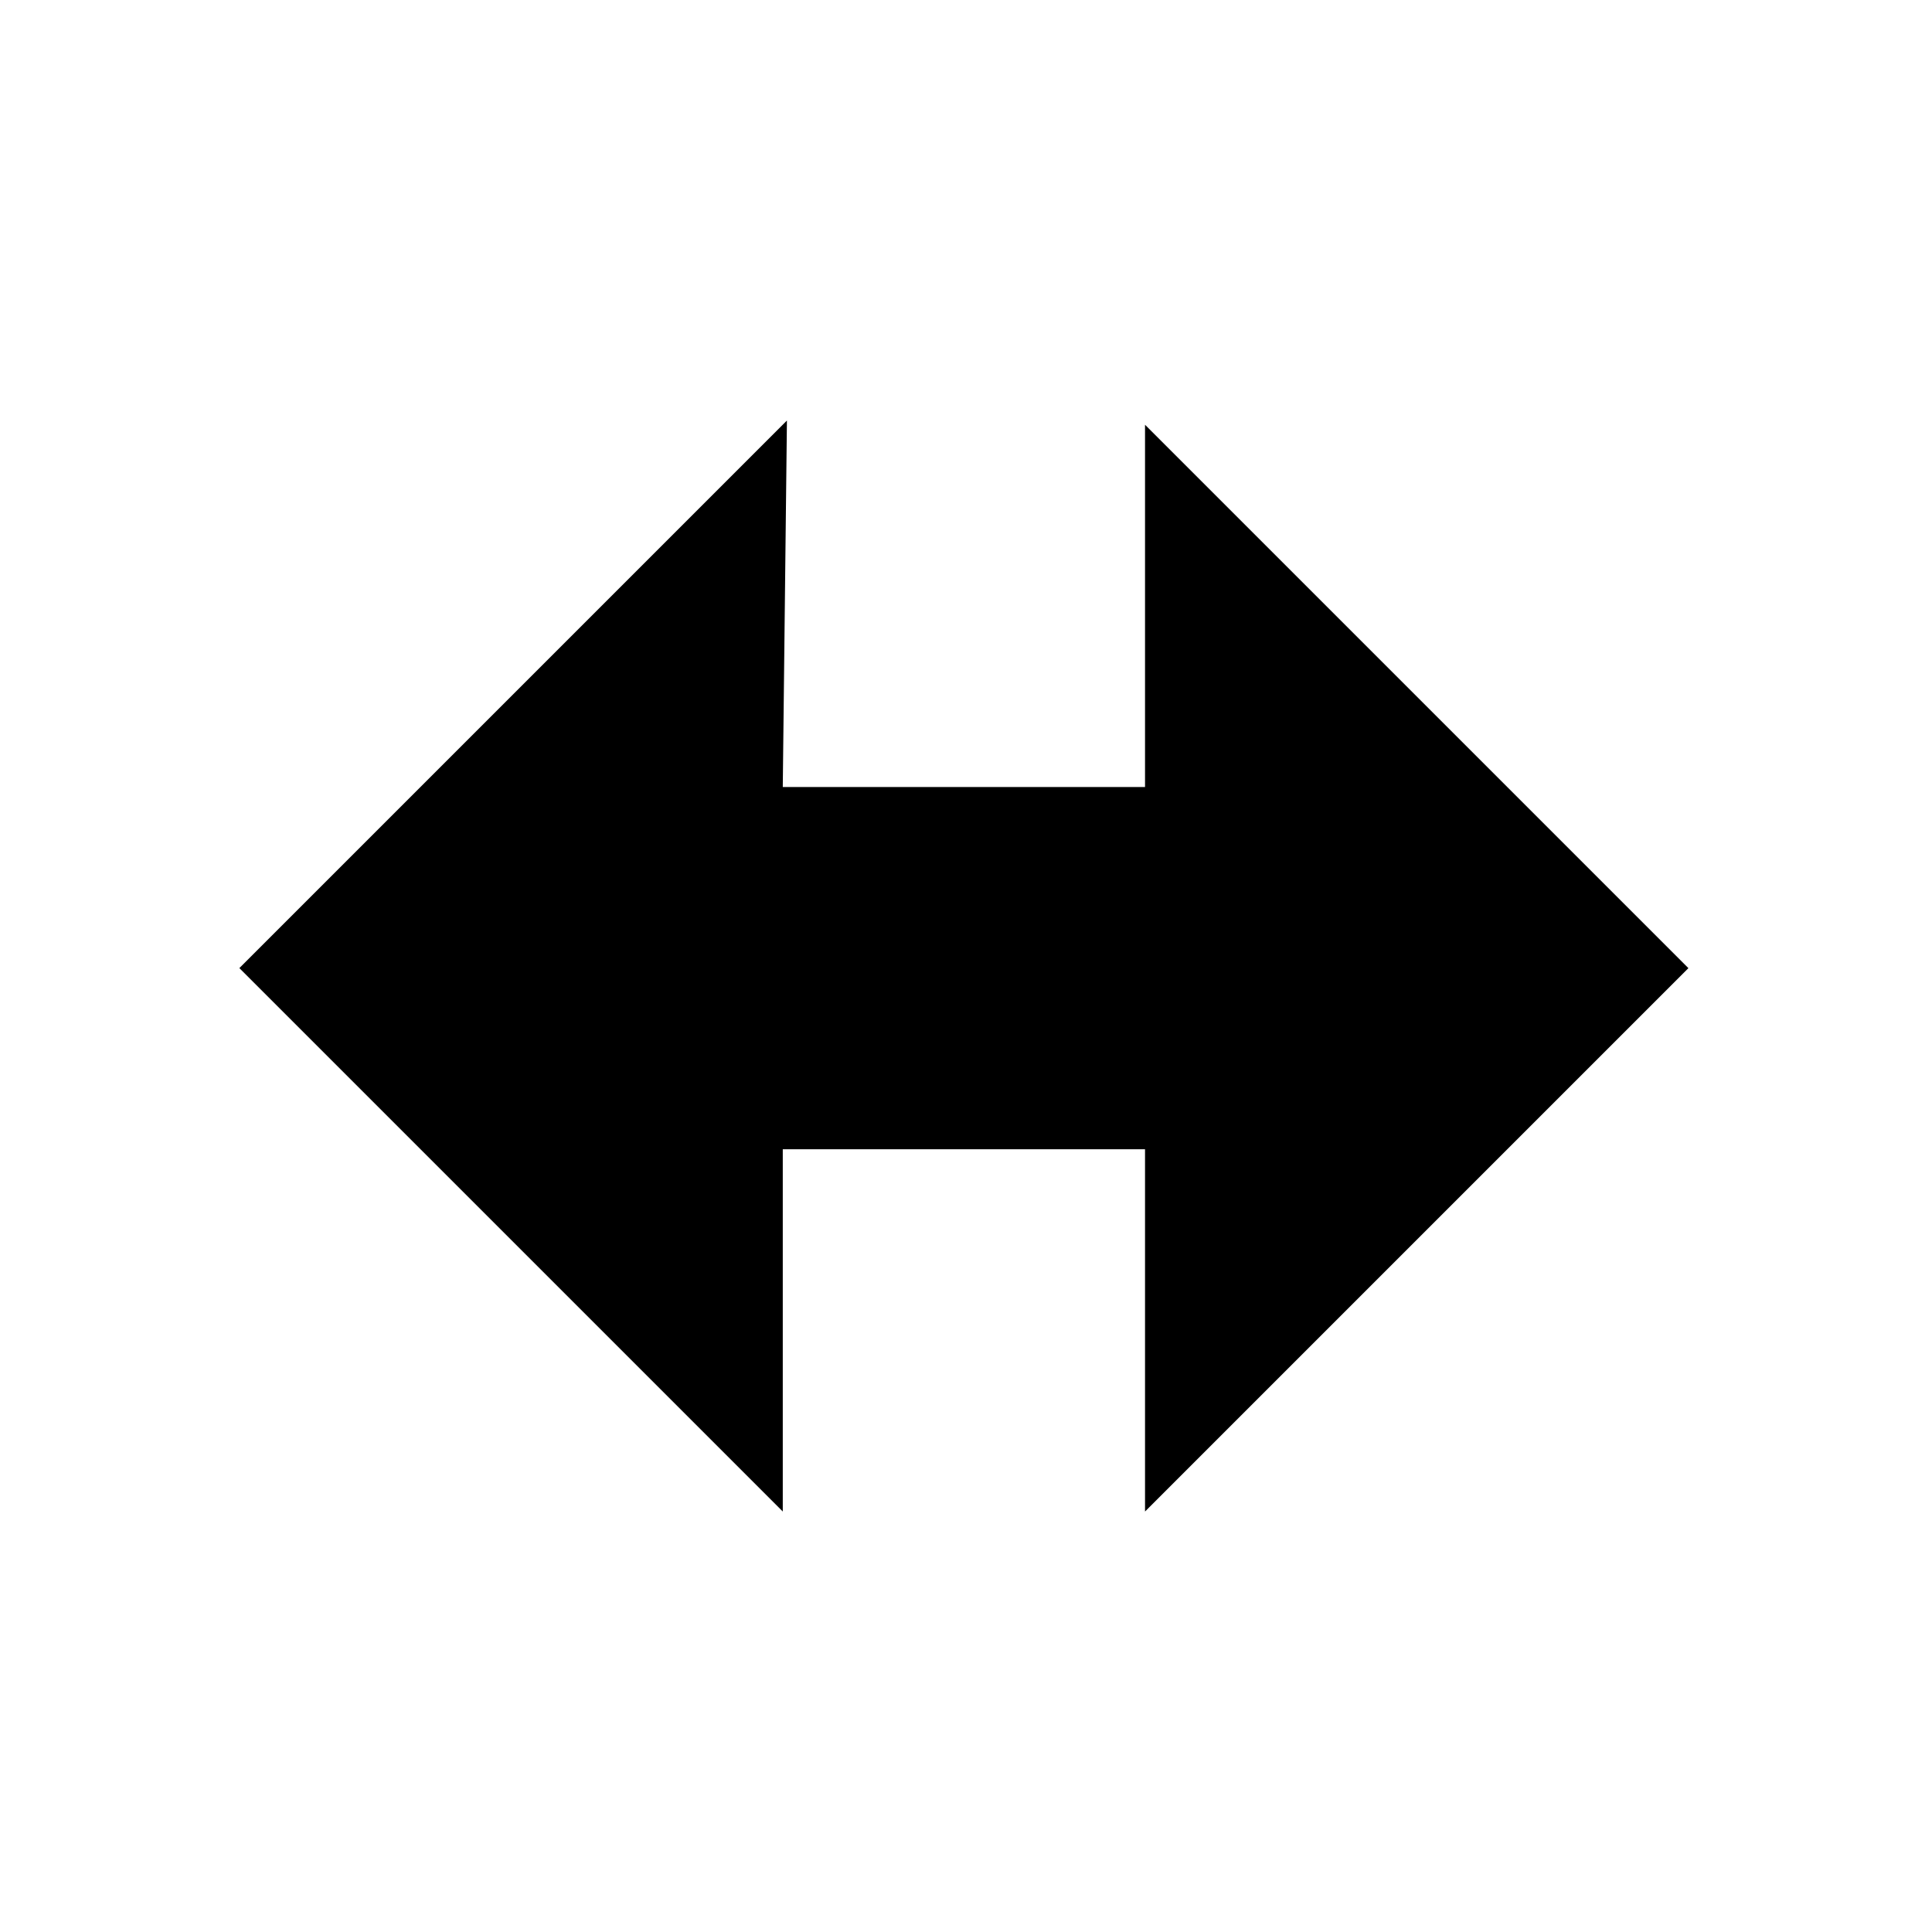 <?xml version="1.0" encoding="UTF-8" standalone="no"?>
<!DOCTYPE svg PUBLIC "-//W3C//DTD SVG 1.1//EN" "http://www.w3.org/Graphics/SVG/1.1/DTD/svg11.dtd">
<svg width="100%" height="100%" viewBox="0 0 512 512" version="1.1" xmlns="http://www.w3.org/2000/svg" xmlns:xlink="http://www.w3.org/1999/xlink" xml:space="preserve" xmlns:serif="http://www.serif.com/" style="fill-rule:evenodd;clip-rule:evenodd;stroke-linecap:round;stroke-linejoin:round;stroke-miterlimit:1;">
    <path d="M303.444,112.567L447.444,256.567L303.444,400.567L303.444,304.567L207.444,304.567L207.444,400.567L63.433,256.556L208.545,111.444L207.444,208.567L303.444,208.567L303.444,112.567Z"/>
</svg>
